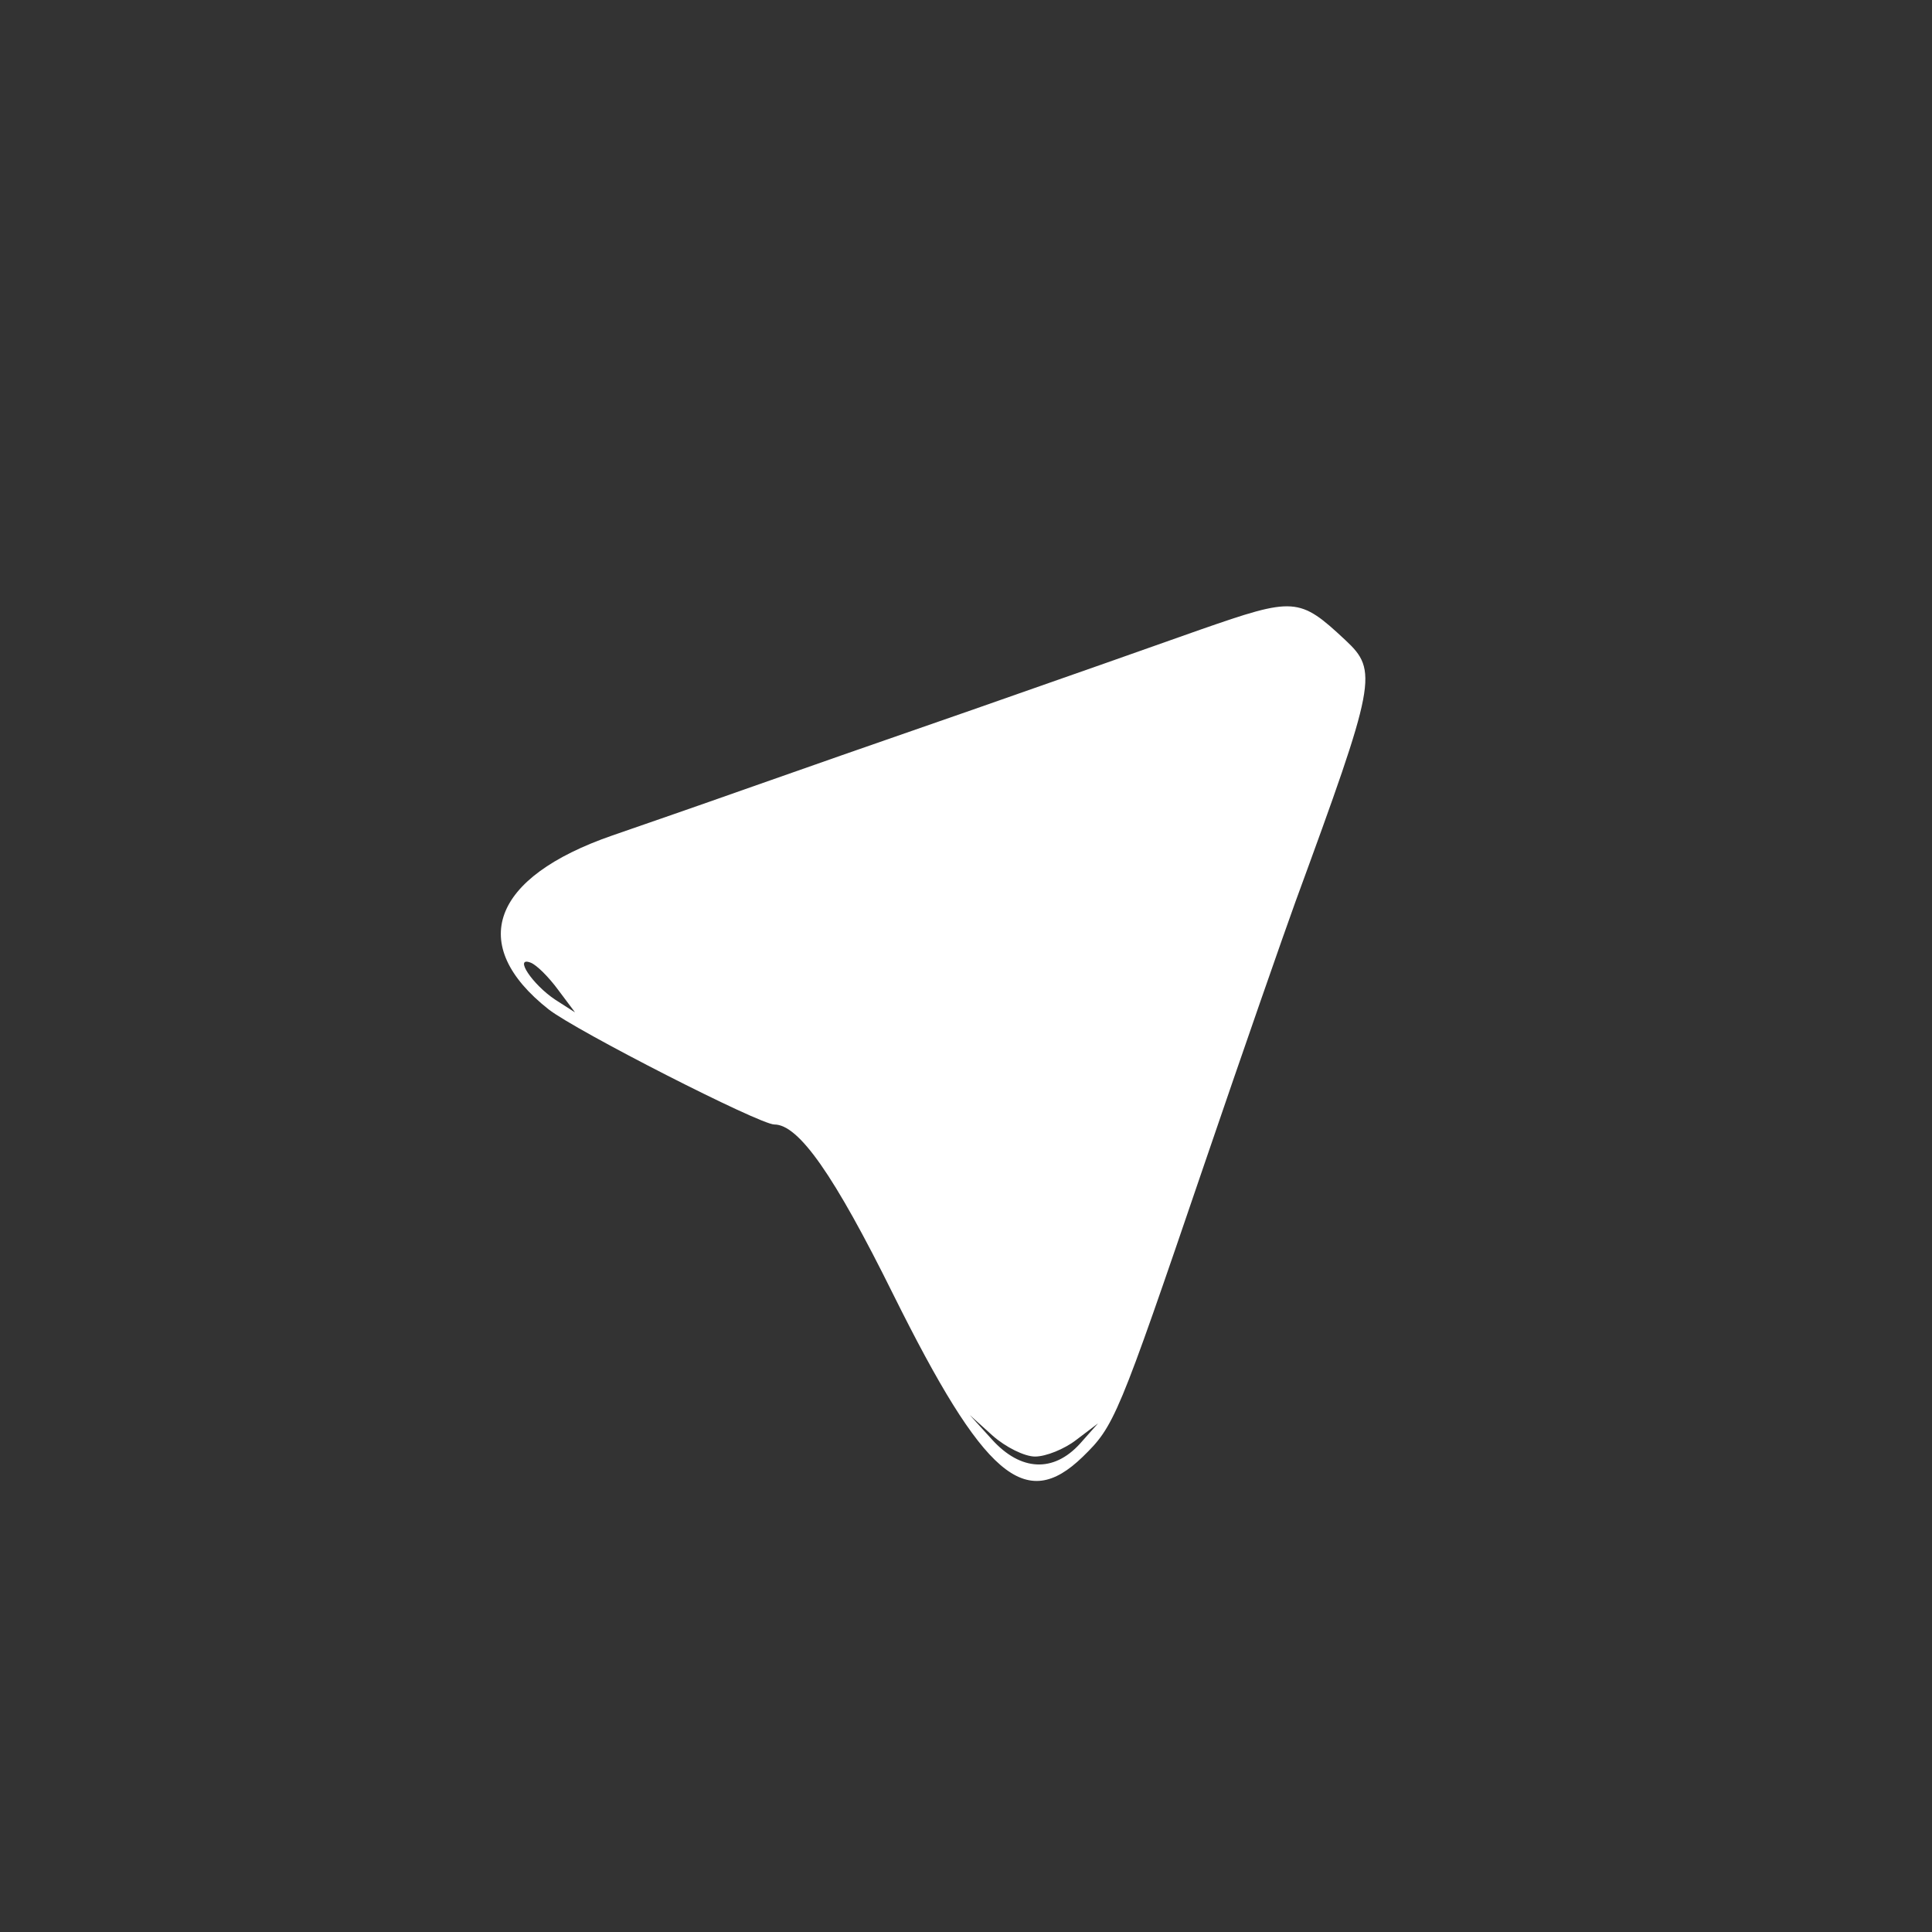 <?xml version="1.0" standalone="no"?>
<!DOCTYPE svg PUBLIC "-//W3C//DTD SVG 20010904//EN"
 "http://www.w3.org/TR/2001/REC-SVG-20010904/DTD/svg10.dtd">
<svg version="1.0" xmlns="http://www.w3.org/2000/svg"
 width="256pt" height="256pt" viewBox="0 0 256 256"
 preserveAspectRatio="xMidYMid meet">
<rect x="0" y="0" width="256" height="256" fill="#333333" stroke="none"/>
<g transform="translate(0,256) scale(0.05,-0.05)"
fill="#ffffff" stroke="none">
<path d="M3180 3451 c-104 -37 -374 -132 -600 -211 -225 -78 -500 -174 -610
-213 -110 -39 -266 -93 -347 -121 -321 -111 -386 -290 -169 -461 73 -57 559
-305 598 -305 65 0 159 -135 315 -450 241 -485 350 -578 502 -431 84 82 92 99
321 771 105 308 215 623 243 700 214 584 220 612 132 694 -122 114 -135 114
-385 27z m-1701 -954 l45 -60 -53 34 c-60 40 -110 115 -65 98 16 -6 48 -38 73
-72z m1264 -1237 c29 0 78 20 109 44 l58 44 -48 -54 c-70 -77 -157 -73 -233
11 l-59 65 61 -55 c34 -30 84 -55 112 -55z"/>
</g>
</svg>
